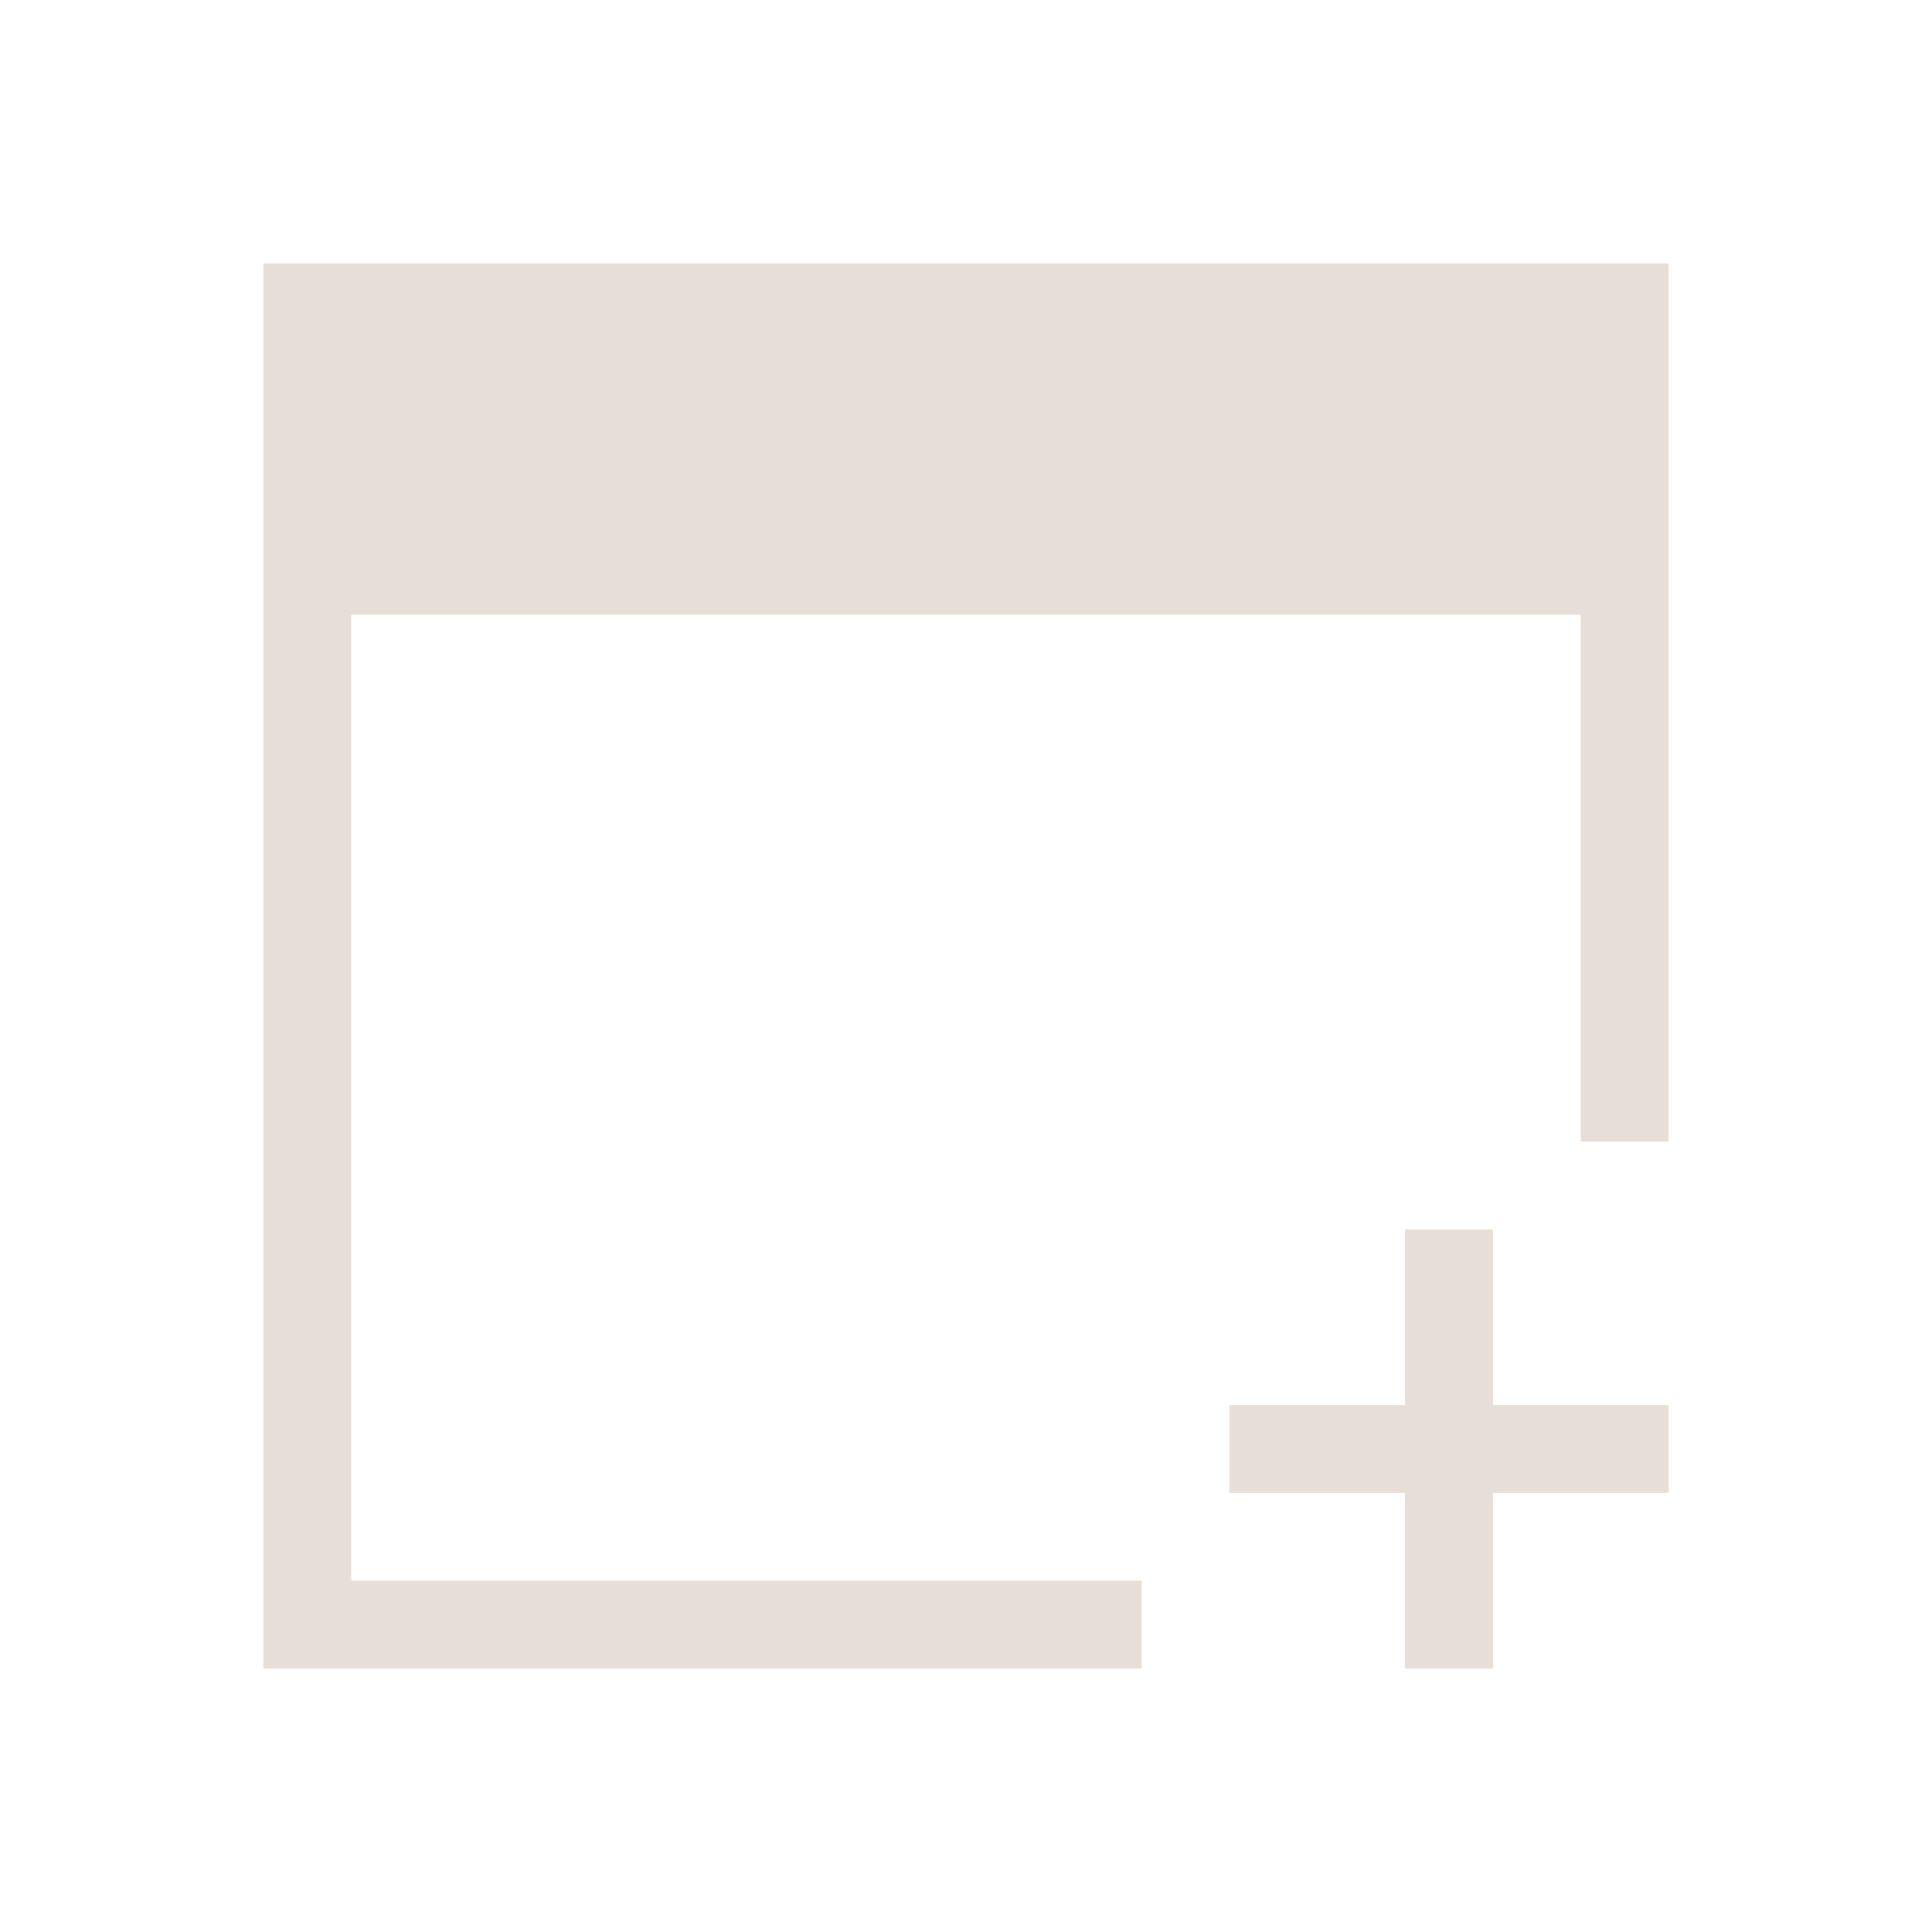 <?xml version="1.0" encoding="UTF-8" standalone="no"?>
<!-- Created with Inkscape (http://www.inkscape.org/) -->

<svg
   xmlns:dc="http://purl.org/dc/elements/1.1/"
   xmlns:cc="http://creativecommons.org/ns#"
   xmlns:rdf="http://www.w3.org/1999/02/22-rdf-syntax-ns#"
   xmlns:svg="http://www.w3.org/2000/svg"
   xmlns="http://www.w3.org/2000/svg"
   xmlns:sodipodi="http://sodipodi.sourceforge.net/DTD/sodipodi-0.dtd"
   xmlns:inkscape="http://www.inkscape.org/namespaces/inkscape"
   width="22"
   height="22"
   id="svg3760"
   version="1.1"
   inkscape:version="0.91 r13725"
   sodipodi:docname="window-new.svg">
  <sodipodi:namedview
     id="base"
     pagecolor="#ffffff"
     bordercolor="#ffffff"
     borderopacity="1.0"
     inkscape:pageopacity="0.0"
     inkscape:pageshadow="2"
     inkscape:zoom="16.46713"
     inkscape:cx="0.49585999"
     inkscape:cy="1.6021865"
     inkscape:document-units="px"
     inkscape:current-layer="layer1"
     showgrid="true"
     fit-margin-top="0"
     fit-margin-left="0"
     fit-margin-right="0"
     fit-margin-bottom="0"
     inkscape:window-width="1920"
     inkscape:window-height="1002"
     inkscape:window-x="0"
     inkscape:window-y="26"
     inkscape:window-maximized="1"
     inkscape:showpageshadow="false">
    <inkscape:grid
       originy="-1px"
       originx="-1px"
       id="grid4106"
       type="xygrid" />
    <sodipodi:guide
       id="guide4229"
       orientation="0,18"
       position="2,20" />
    <sodipodi:guide
       id="guide4231"
       orientation="18,0"
       position="20,20" />
    <sodipodi:guide
       id="guide4233"
       orientation="0,-18"
       position="20,2" />
    <sodipodi:guide
       id="guide4235"
       orientation="-18,0"
       position="2,2" />
    <sodipodi:guide
       id="guide4237"
       orientation="0,16"
       position="3,19" />
    <sodipodi:guide
       id="guide4239"
       orientation="16,0"
       position="19,19" />
    <sodipodi:guide
       id="guide4241"
       orientation="0,-16"
       position="19,3" />
    <sodipodi:guide
       id="guide4243"
       orientation="-16,0"
       position="3,3" />
  </sodipodi:namedview>
  <defs
     id="defs3762" />
  <g
     transform="translate(-551.286,-607.648)"
     id="layer1"
     inkscape:groupmode="layer"
     inkscape:label="Capa 1">
    <path
       id="rect4138"
       transform="translate(551.286,607.648)"
       d="M 3 3 L 3 7 L 3 18 L 3 19 L 13 19 L 13 18 L 4 18 L 4 7 L 18 7 L 18 13 L 19 13 L 19 7 L 19 3 L 3 3 z M 16 14 L 16 16 L 14 16 L 14 17 L 16 17 L 16 19 L 17 19 L 17 17 L 19 17 L 19 16 L 17 16 L 17 14 L 16 14 z "
       style="opacity:1;fill:#e7ded7;fill-opacity:1;stroke:none" />
  </g>
</svg>
